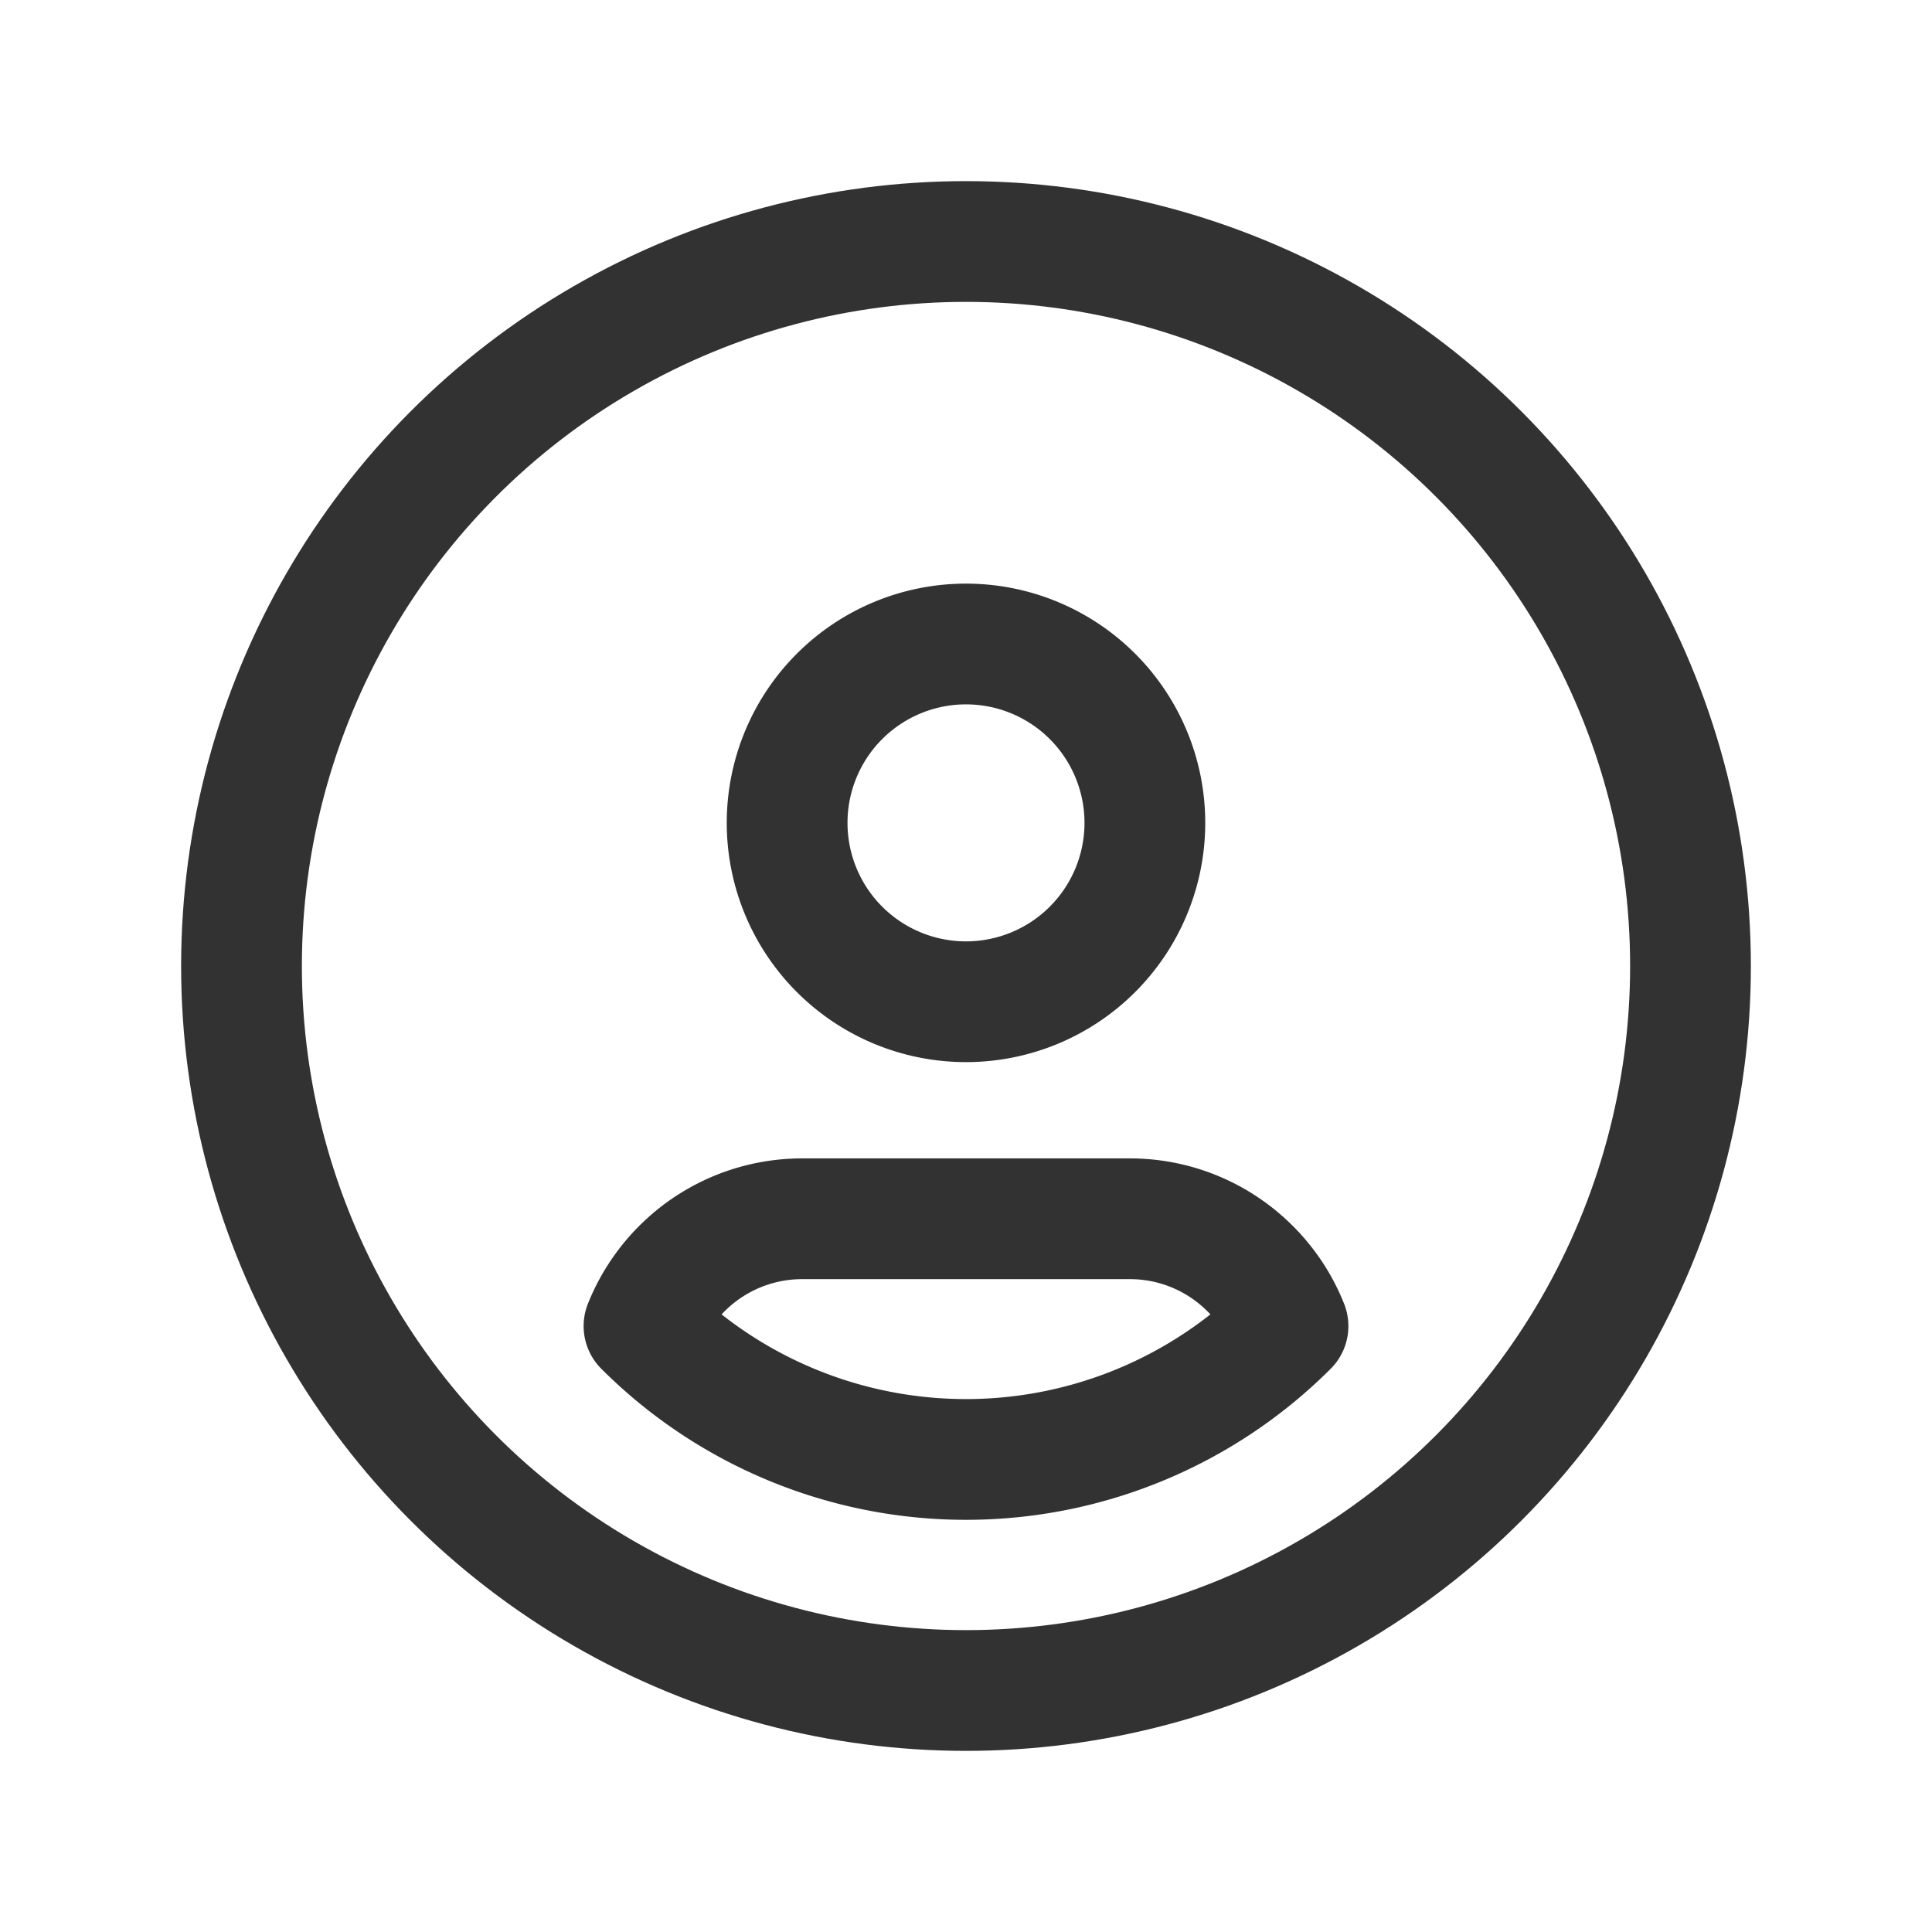 <svg id="Layer_3" data-name="Layer 3" xmlns="http://www.w3.org/2000/svg" viewBox="0 0 24 24"><title>Artboard 77</title><path d="M0,0H24V24H0Z" fill="none"/><circle cx="12" cy="12" r="9" fill="none" stroke="#323232" stroke-linecap="round" stroke-linejoin="round" stroke-width="1.5"/><path d="M12,8a2.222,2.222,0,1,1-2.222,2.222A2.222,2.222,0,0,1,12,8" fill="none" stroke="#323232" stroke-linecap="round" stroke-linejoin="round" stroke-width="1.5"/><path d="M16,16.473a5.657,5.657,0,0,1-8,0,2.126,2.126,0,0,1,.528-.769h0a2.111,2.111,0,0,1,1.435-.564h4.075a2.108,2.108,0,0,1,1.434.564h0A2.105,2.105,0,0,1,16,16.473Z" fill="none" stroke="#323232" stroke-linecap="round" stroke-linejoin="round" stroke-width="1.5"/><path d="M0,0H24V24H0Z" fill="none"/></svg>